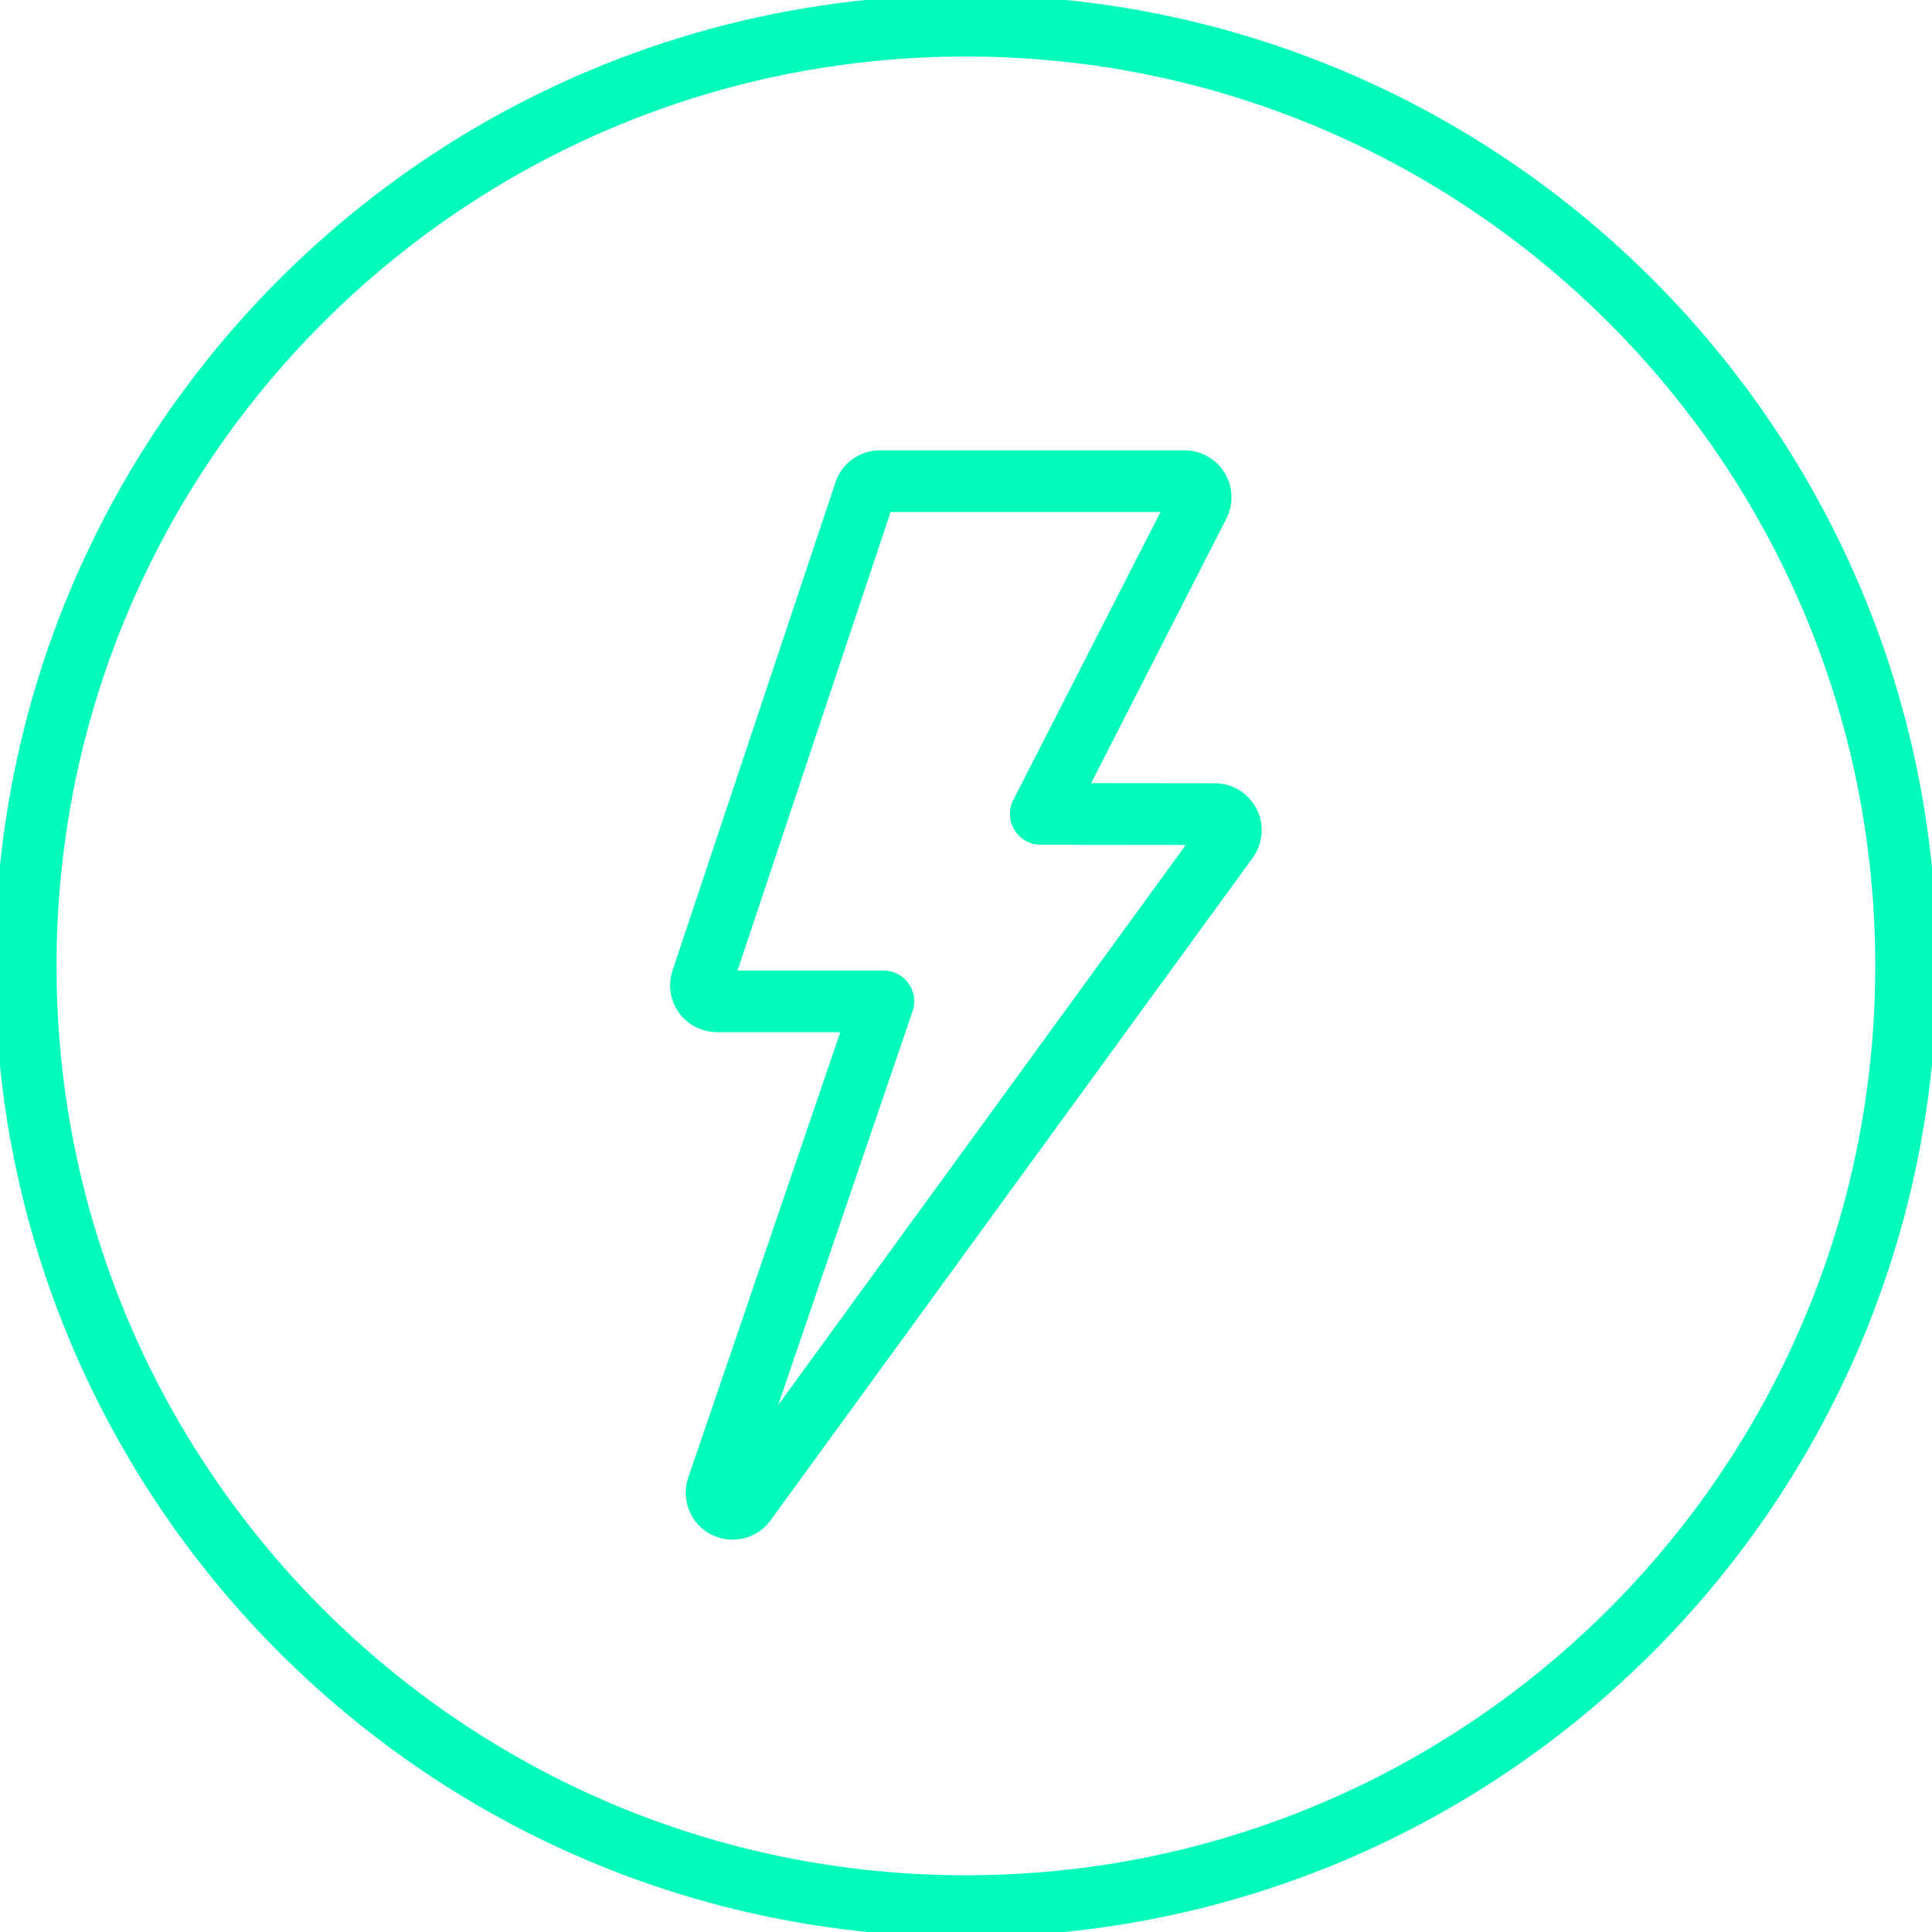 <?xml version="1.0" encoding="UTF-8" standalone="no"?>
<svg
   xmlns:dc="http://purl.org/dc/elements/1.1/"
   xmlns:cc="http://creativecommons.org/ns#"
   xmlns:rdf="http://www.w3.org/1999/02/22-rdf-syntax-ns#"
   xmlns:svg="http://www.w3.org/2000/svg"
   xmlns="http://www.w3.org/2000/svg"
   xmlns:sodipodi="http://sodipodi.sourceforge.net/DTD/sodipodi-0.dtd"
   xmlns:inkscape="http://www.inkscape.org/namespaces/inkscape"
   width="188"
   height="188"
   viewBox="0 0 188 188"
   version="1.1"
   id="svg8"
   sodipodi:docname="lightning-green.svg"
   inkscape:version="0.92.3 (unknown)">
  <defs
     id="defs12" />
  <sodipodi:namedview
     pagecolor="#ffffff"
     bordercolor="#666666"
     borderopacity="1"
     objecttolerance="10"
     gridtolerance="10"
     guidetolerance="10"
     inkscape:pageopacity="0"
     inkscape:pageshadow="2"
     inkscape:window-width="861"
     inkscape:window-height="480"
     id="namedview10"
     showgrid="false"
     inkscape:zoom="1.2553191"
     inkscape:cx="13.542373"
     inkscape:cy="92.40678"
     inkscape:window-x="0"
     inkscape:window-y="32"
     inkscape:window-maximized="0"
     inkscape:current-layer="svg8" />
  <g
     fill="none"
     fill-rule="evenodd"
     stroke="#02FBBB"
     stroke-linecap="round"
     stroke-linejoin="round"
     stroke-width="3"
     id="g6"
     style="stroke-width:6;stroke-miterlimit:4;stroke-dasharray:none">
    <path
       d="M71.29 146.824a1.559 1.559 0 0 1-1.477-2.066L85.96 97.44H69.773a1.57 1.57 0 0 1-1.27-.648 1.558 1.558 0 0 1-.214-1.406L84.14 47.89a1.559 1.559 0 0 1 1.48-1.066h29.656a1.565 1.565 0 0 1 1.391 2.273l-15.391 30.105 16.934.019a1.563 1.563 0 0 1 1.262 2.485L72.55 146.184c-.301.414-.778.64-1.262.64z"
       id="path2"
       style="stroke-width:6;stroke-miterlimit:4;stroke-dasharray:none" />
    <path
       d="M2.5 93.99C2.5 43.462 43.46 2.5 93.99 2.5c50.528 0 91.489 40.962 91.489 91.49 0 50.528-40.961 91.49-91.49 91.49-50.528 0-91.49-40.962-91.49-91.49z"
       id="path4"
       style="stroke-width:6;stroke-miterlimit:4;stroke-dasharray:none" />
  </g>
</svg>
